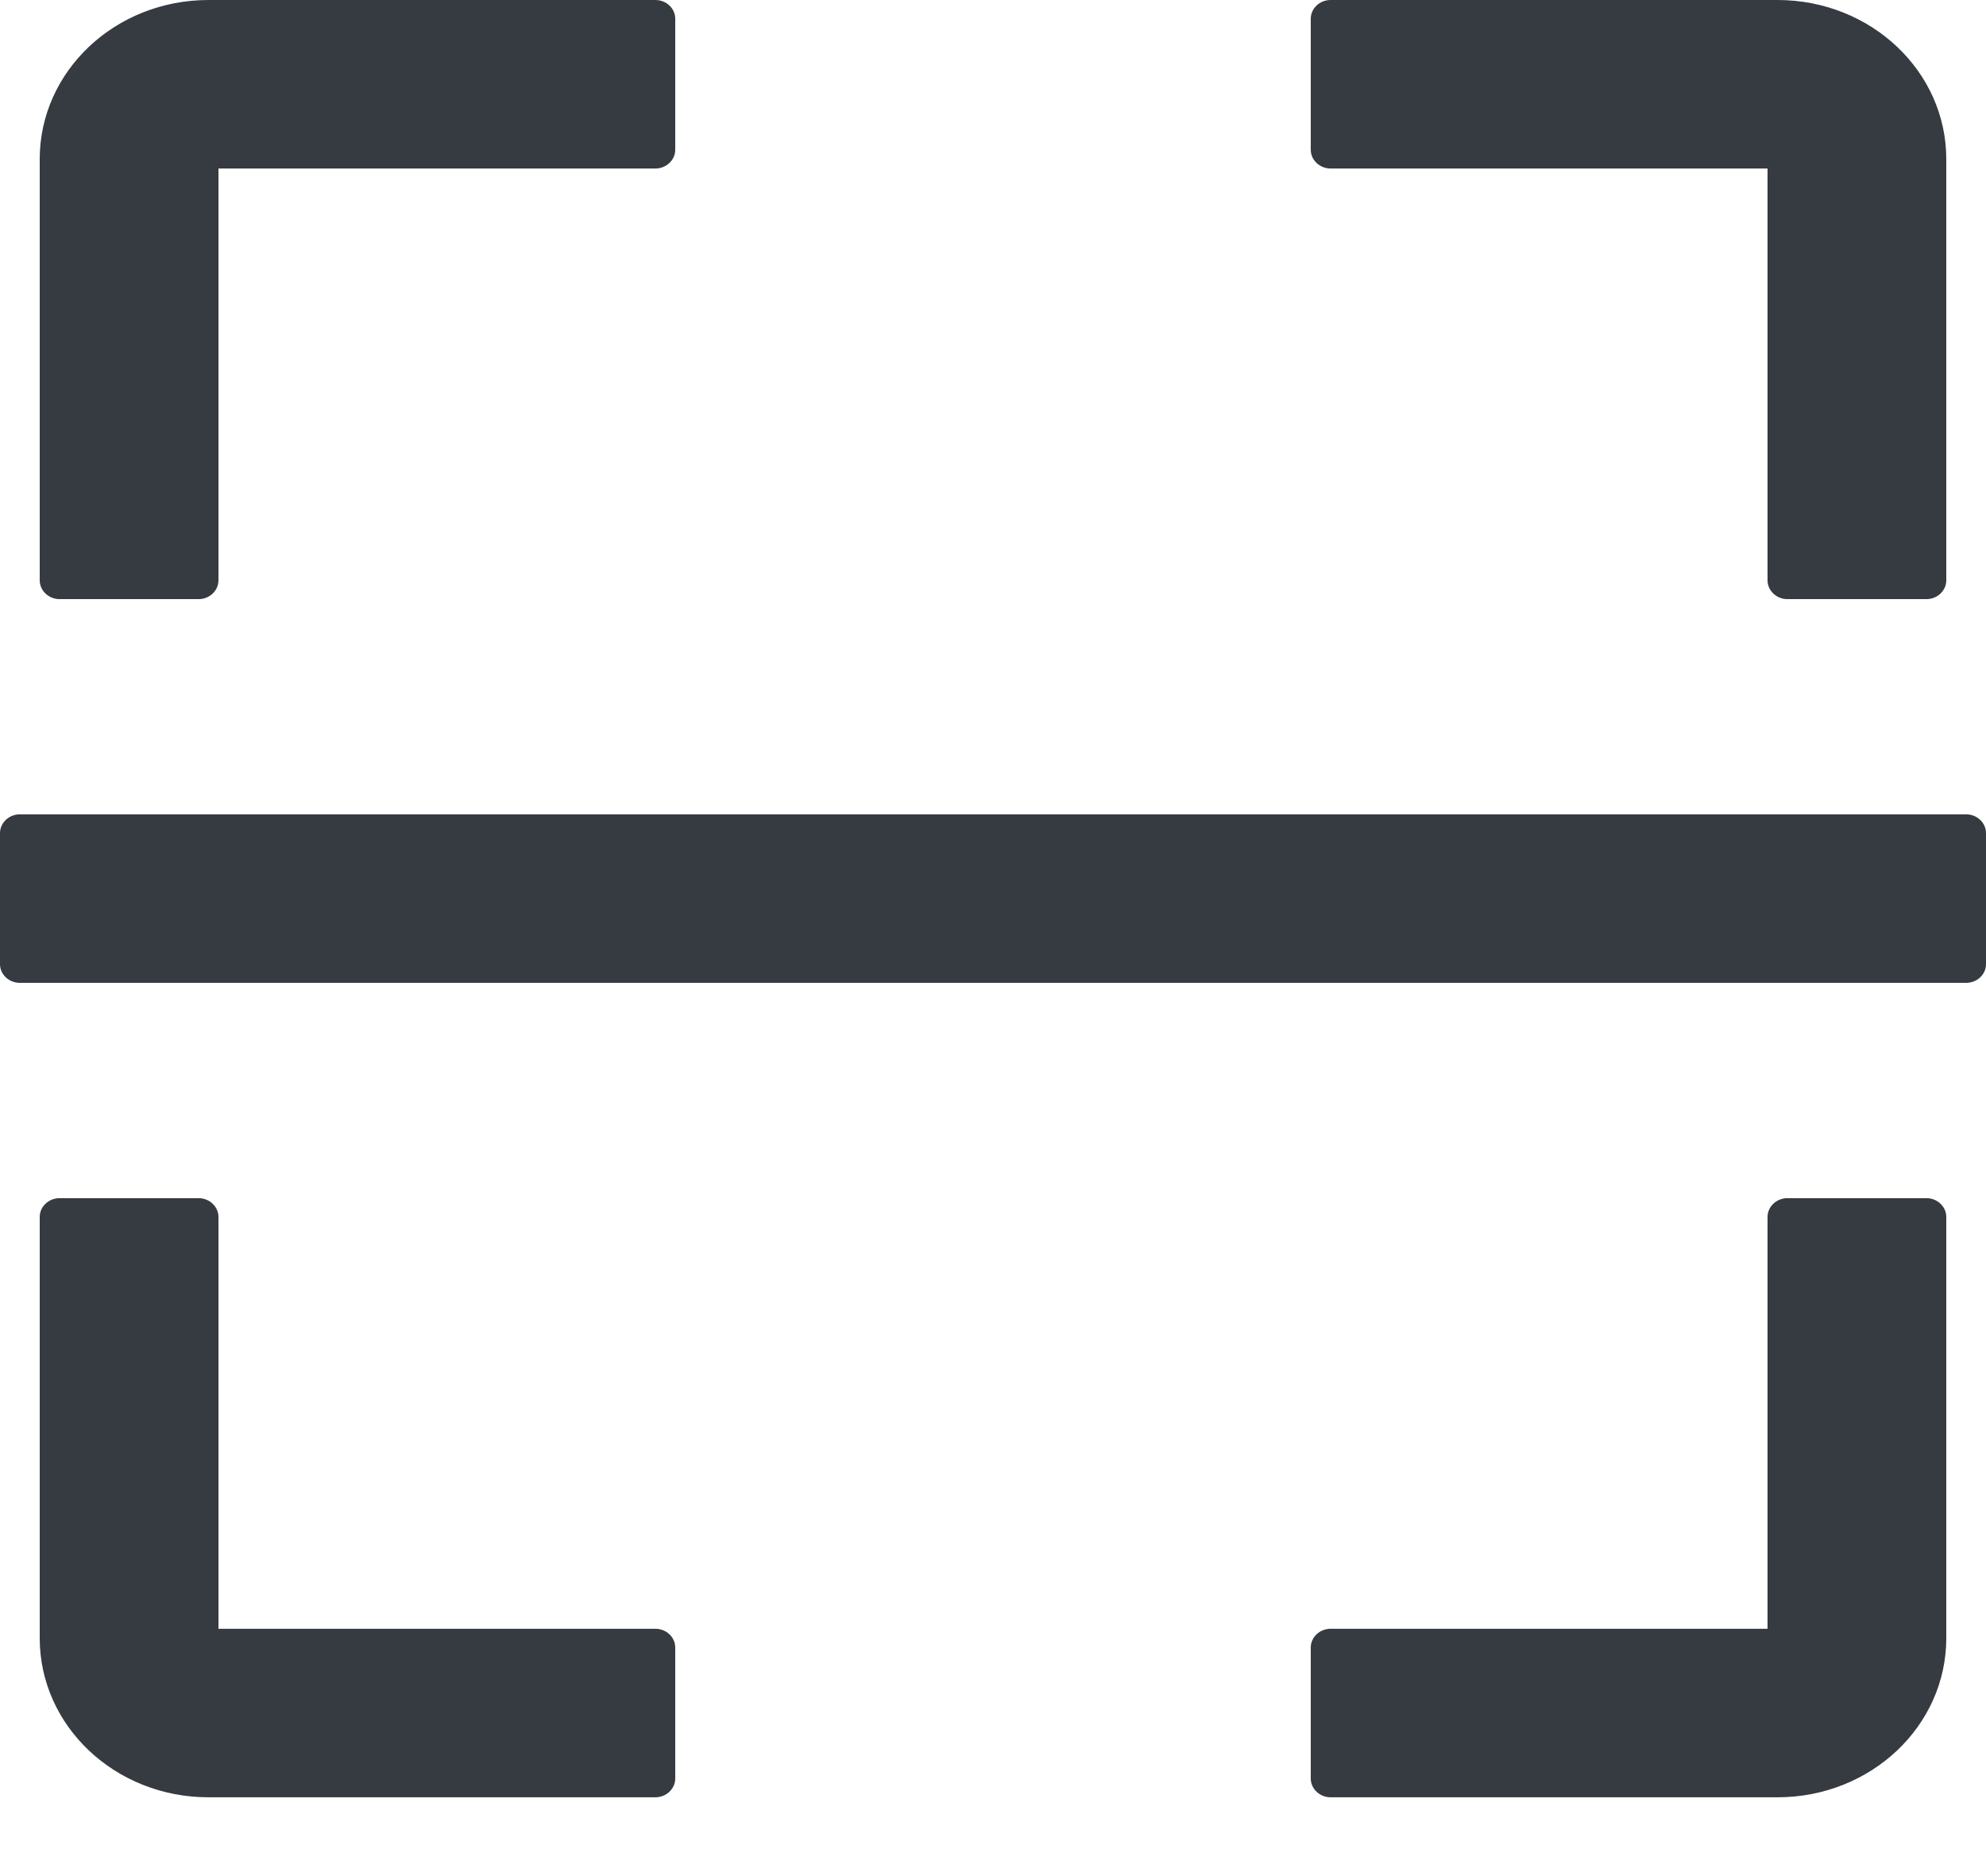 <svg width="18" height="17" viewBox="0 0 18 17" fill="none" xmlns="http://www.w3.org/2000/svg">
<path d="M17.46 5.429H16.2C16.101 5.429 16.02 5.352 16.02 5.259V1.527H12.06C11.961 1.527 11.88 1.45 11.88 1.357V0.17C11.88 0.076 11.961 0 12.06 0H16.11C16.956 0 17.64 0.645 17.64 1.442V5.259C17.64 5.352 17.559 5.429 17.46 5.429ZM5.94 1.527H1.98V5.259C1.98 5.352 1.899 5.429 1.8 5.429H0.54C0.441 5.429 0.36 5.352 0.36 5.259V1.442C0.36 0.645 1.044 0 1.89 0H5.94C6.039 0 6.12 0.076 6.12 0.17V1.357C6.12 1.45 6.039 1.527 5.94 1.527ZM12.06 14.759H16.02V11.027C16.02 10.934 16.101 10.857 16.2 10.857H17.46C17.559 10.857 17.64 10.934 17.64 11.027V14.844C17.64 15.641 16.956 16.286 16.11 16.286H12.06C11.961 16.286 11.88 16.209 11.88 16.116V14.929C11.88 14.835 11.961 14.759 12.06 14.759ZM0.54 10.857H1.8C1.899 10.857 1.98 10.934 1.98 11.027V14.759H5.94C6.039 14.759 6.12 14.835 6.12 14.929V16.116C6.12 16.209 6.039 16.286 5.94 16.286H1.89C1.044 16.286 0.36 15.641 0.36 14.844V11.027C0.36 10.934 0.441 10.857 0.54 10.857ZM0.18 7.379H17.82C17.919 7.379 18 7.456 18 7.549V8.737C18 8.83 17.919 8.906 17.82 8.906H0.18C0.081 8.906 -7.15256e-07 8.83 -7.15256e-07 8.737V7.549C-7.15256e-07 7.456 0.081 7.379 0.18 7.379Z" fill="#363A41"/>
</svg>
